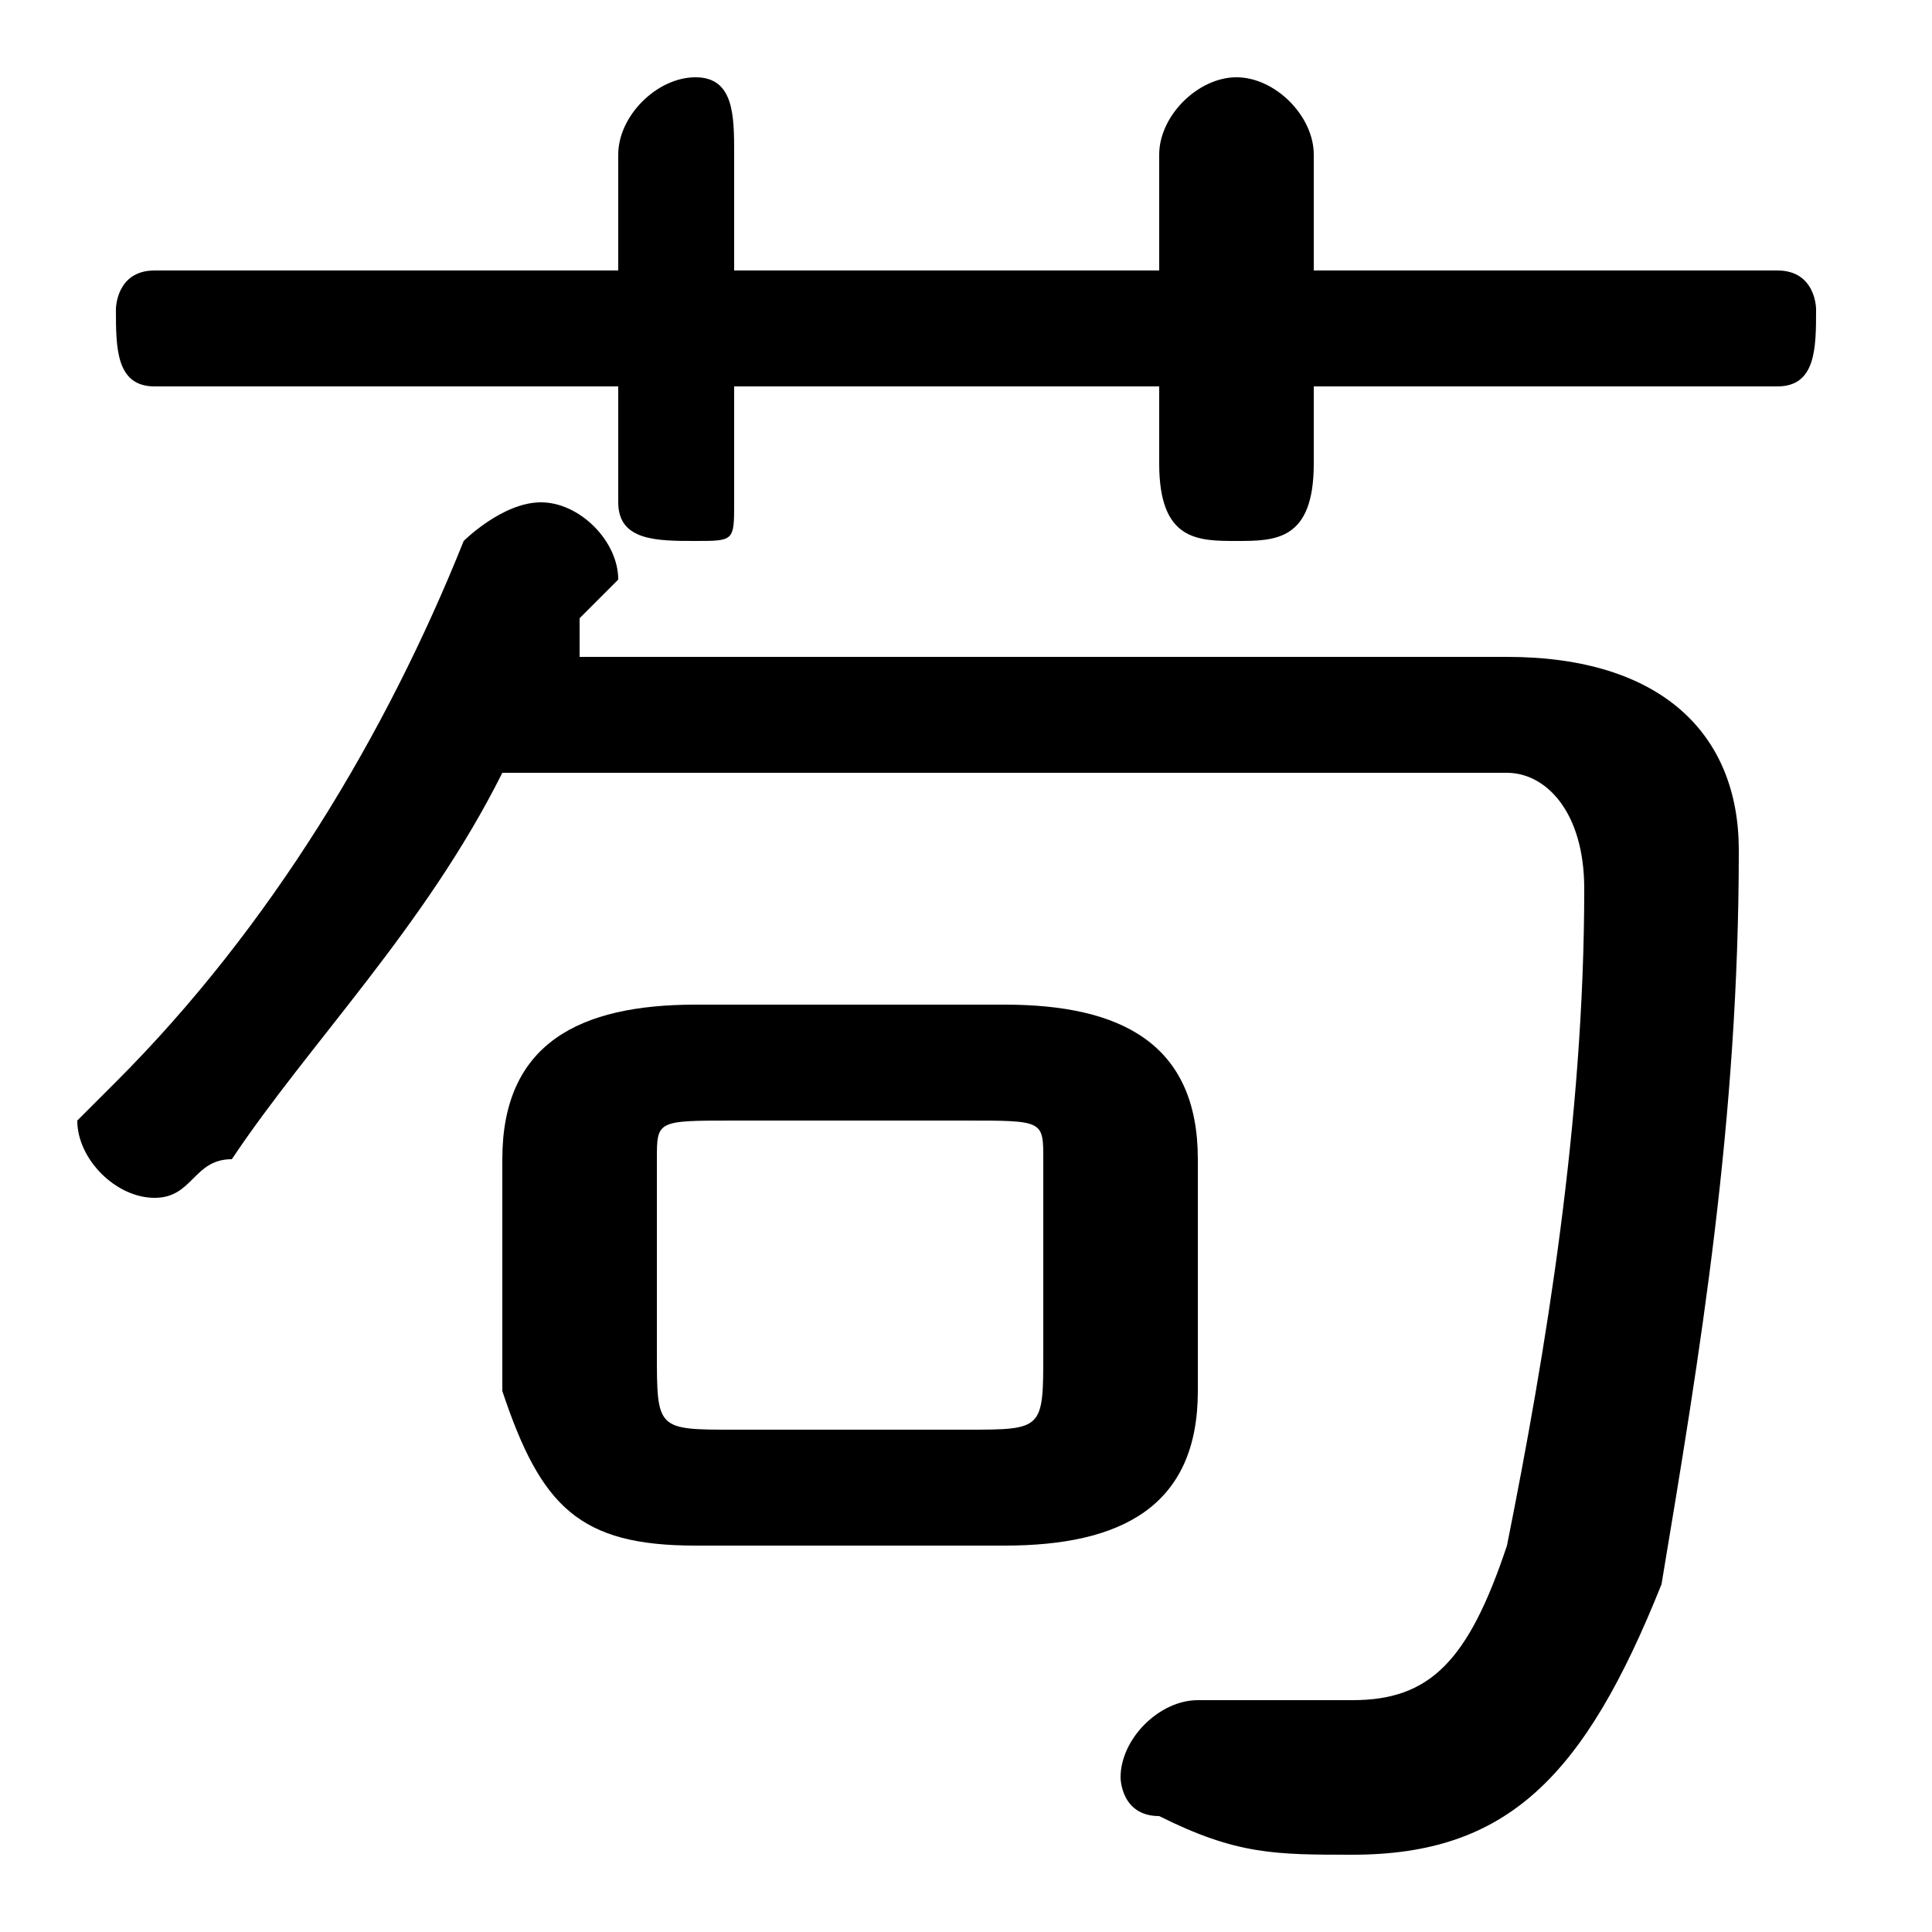 <svg xmlns="http://www.w3.org/2000/svg" viewBox="0 -44.0 50.0 50.0">
    <rect x="0" y="-44.0" width="50.0" height="50.0" fill="#808080" stroke="none"/>
    <g transform="scale(1, -1)">
        <!-- ボディの枠 -->
        <rect x="0" y="-6.0" width="50.0" height="50.0"
            stroke="white" fill="white"/>
        <!-- グリフ座標系の原点 -->
        <circle cx="0" cy="0" r="5" fill="white"/>
        <!-- グリフのアウトライン -->
        <g style="fill:black;stroke:#000000;stroke-width:0;stroke-linecap:round;stroke-linejoin:round;">
        <path d="M 26.0 4.0 C 29.0 4.0 31.0 5.0 31.0 8.0 L 31.0 14.0 C 31.0 17.0 29.0 18.0 26.0 18.0 L 18.0 18.0 C 15.0 18.0 13.0 17.0 13.0 14.0 L 13.0 8.0 C 14.0 5.0 15.0 4.0 18.0 4.0 Z M 19.0 7.0 C 17.0 7.0 17.0 7.0 17.0 9.0 L 17.0 14.0 C 17.0 15.0 17.0 15.0 19.0 15.0 L 25.0 15.0 C 27.0 15.0 27.0 15.0 27.0 14.0 L 27.0 9.0 C 27.0 7.0 27.0 7.0 25.0 7.0 Z M 15.0 27.0 C 15.0 27.0 15.0 28.0 15.0 28.0 C 16.0 29.0 16.0 29.0 16.0 29.0 C 16.0 30.0 15.0 31.0 14.0 31.0 C 13.0 31.0 12.0 30.0 12.0 30.0 C 10.0 25.0 7.0 20.0 3.0 16.0 C 3.0 16.0 2.0 15.0 2.0 15.0 C 2.0 14.0 3.0 13.0 4.0 13.0 C 5.0 13.0 5.0 14.0 6.0 14.0 C 8.0 17.0 11.0 20.0 13.0 24.0 L 39.0 24.0 C 40.0 24.0 41.0 23.0 41.0 21.0 C 41.0 15.0 40.0 9.0 39.0 4.0 C 38.0 1.0 37.0 -0.0 35.0 -0.0 C 34.0 -0.0 32.0 -0.0 31.0 0.0 C 30.0 0.0 29.0 -1.0 29.0 -2.0 C 29.0 -2.0 29.0 -3.0 30.0 -3.0 C 32.0 -4.0 33.0 -4.0 35.0 -4.0 C 39.0 -4.0 41.0 -2.0 43.0 3.0 C 44.0 9.0 45.0 15.0 45.0 22.0 C 45.0 25.0 43.0 27.0 39.0 27.0 Z M 30.0 37.0 L 19.0 37.0 L 19.0 40.0 C 19.0 41.0 19.0 42.0 18.0 42.0 C 17.0 42.0 16.0 41.0 16.0 40.0 L 16.0 37.0 L 4.0 37.0 C 3.0 37.0 3.0 36.0 3.0 36.0 C 3.0 35.0 3.0 34.0 4.0 34.0 L 16.0 34.0 L 16.0 31.0 C 16.0 30.0 17.0 30.0 18.0 30.0 C 19.0 30.0 19.0 30.0 19.0 31.0 L 19.0 34.0 L 30.0 34.0 L 30.0 32.0 C 30.0 30.0 31.0 30.0 32.0 30.0 C 33.0 30.0 34.0 30.0 34.0 32.0 L 34.0 34.0 L 46.0 34.0 C 47.0 34.0 47.0 35.0 47.0 36.0 C 47.0 36.0 47.0 37.0 46.0 37.0 L 34.0 37.0 L 34.0 40.0 C 34.0 41.0 33.0 42.0 32.0 42.0 C 31.0 42.0 30.0 41.0 30.0 40.0 Z"/>
    </g>
    </g>
</svg>
